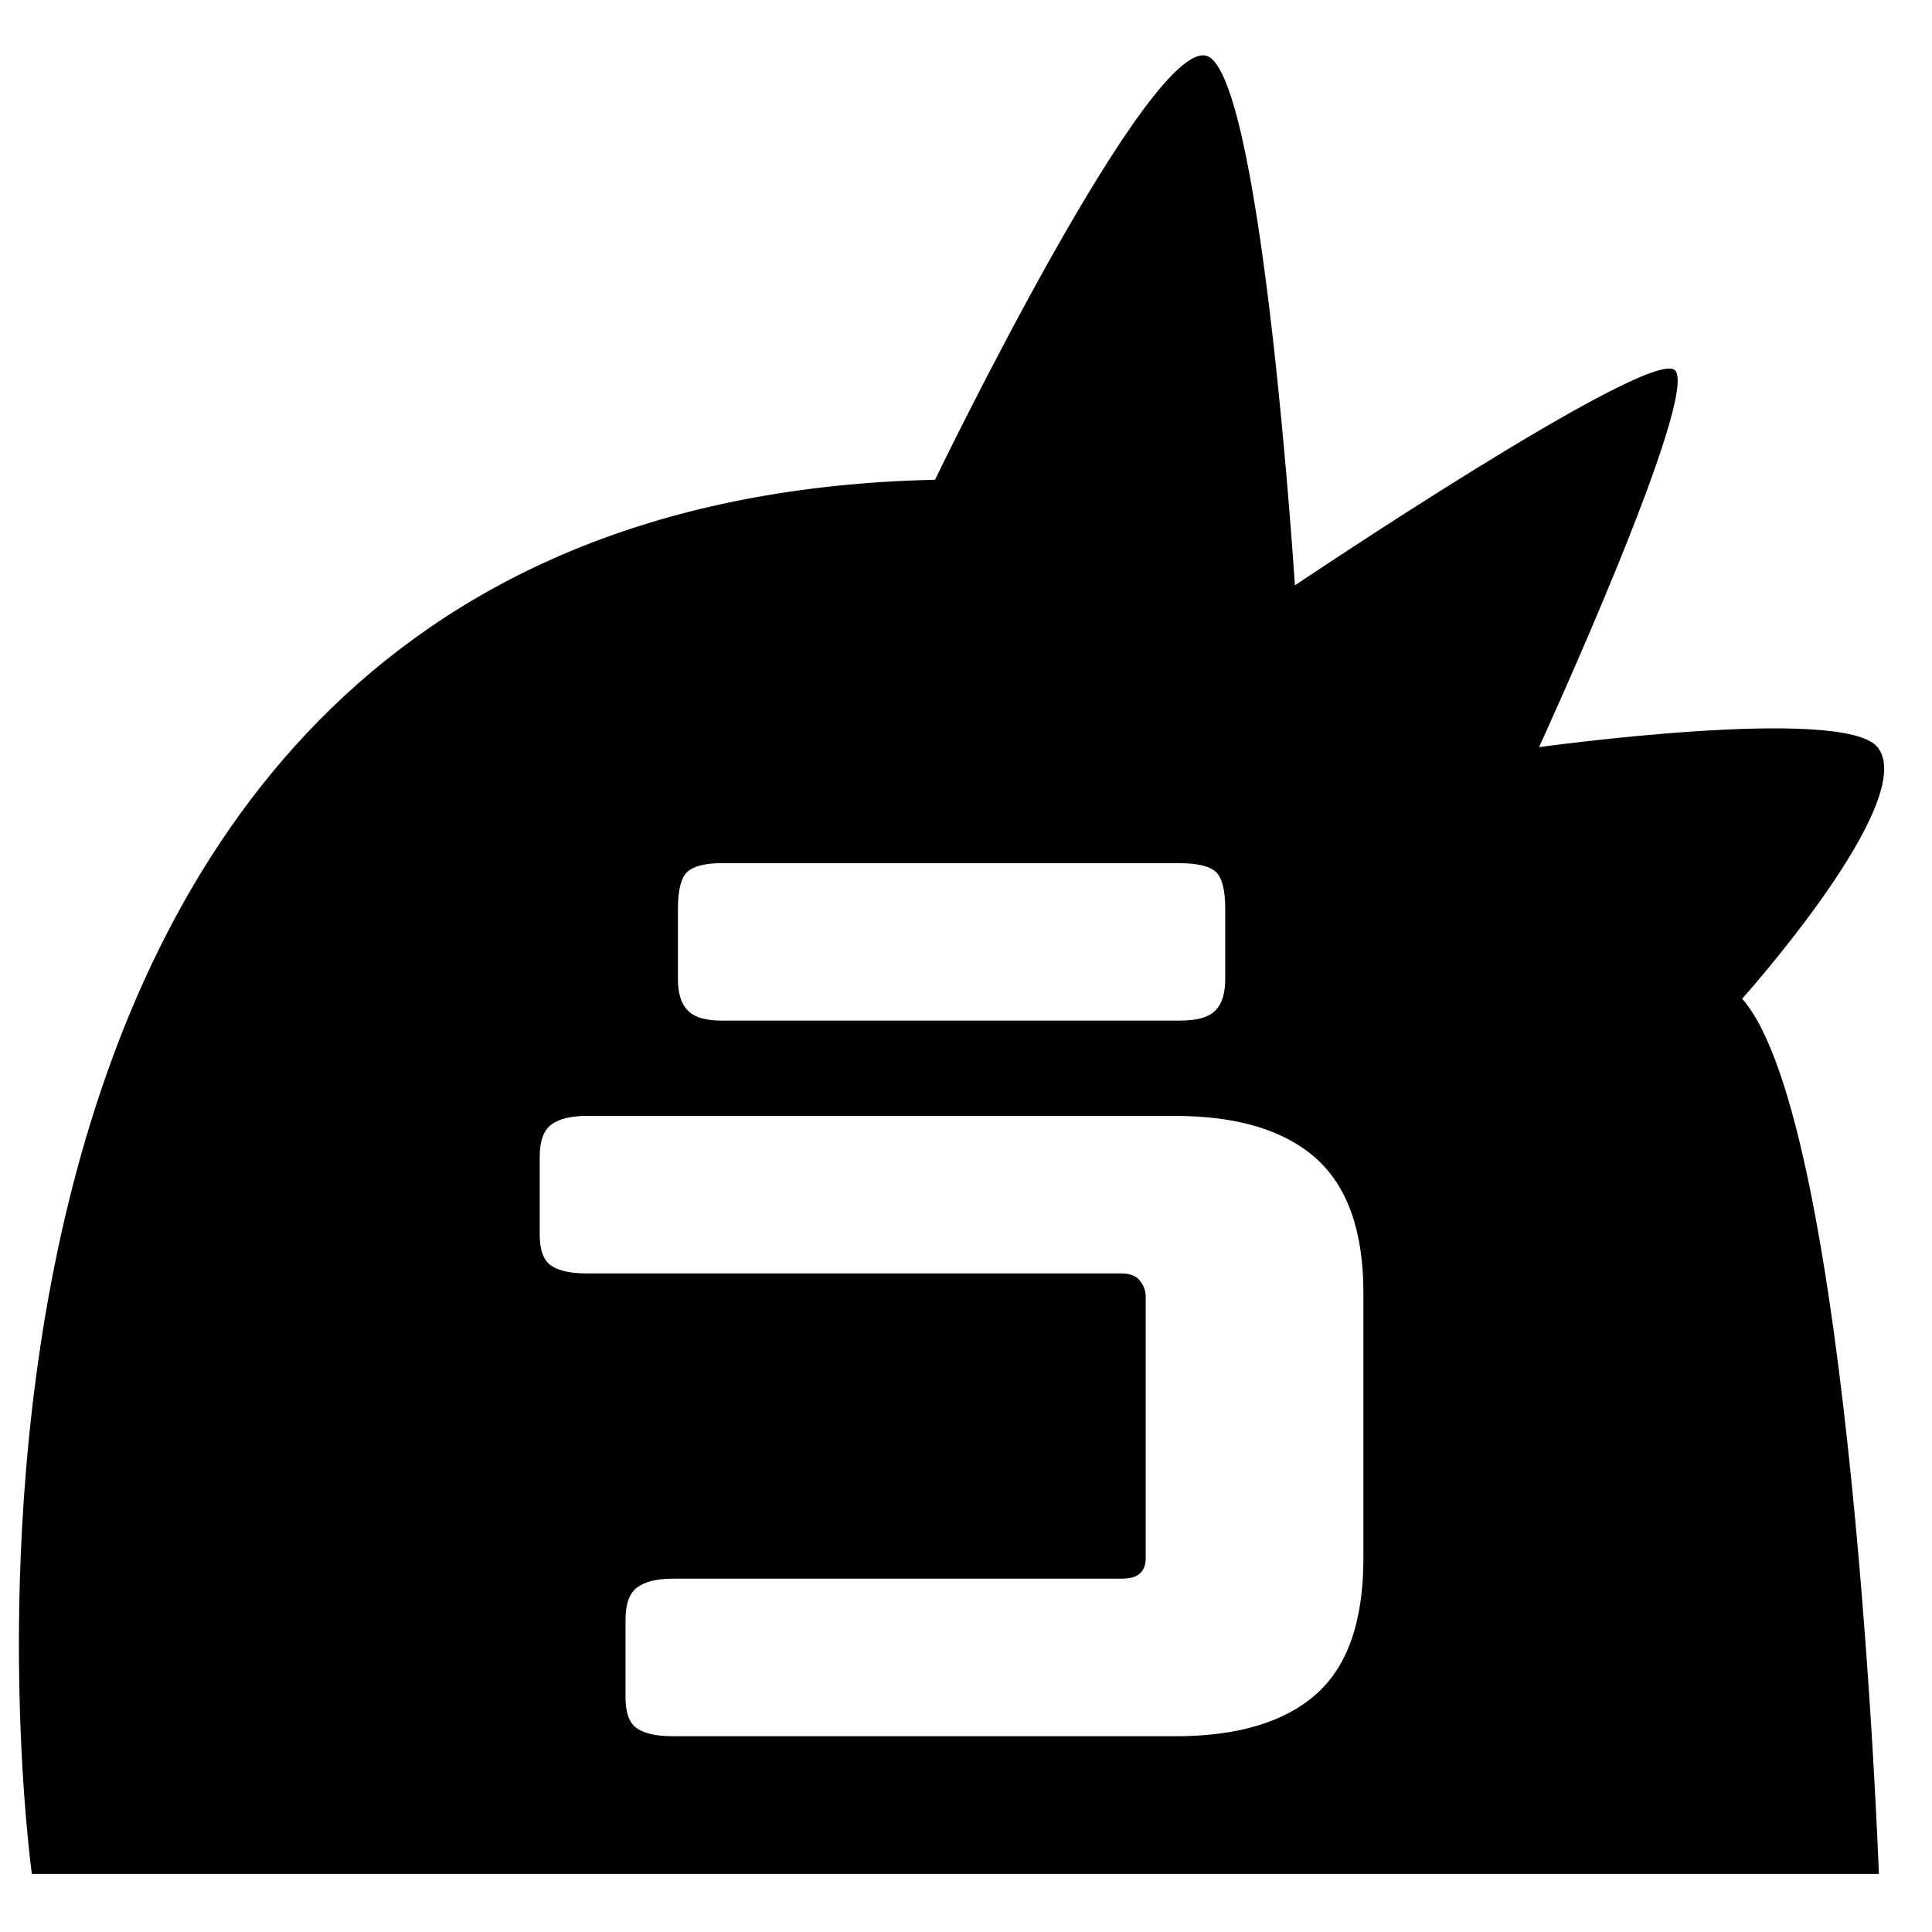 <?xml version="1.0" encoding="utf-8"?>
<svg width="79" height="79" viewBox="0 0 79 75" xmlns="http://www.w3.org/2000/svg" xmlns:xlink="http://www.w3.org/1999/xlink">
  <symbol id="logo-symbol-icon">
    <path d="M 76.828 74.625 L 1.303 74.625 C 1.303 74.625 -6.552 18.601 38.233 17.618 C 38.233 17.618 47.27 -1.097 49.465 0.342 C 51.66 1.782 52.949 21.935 52.949 21.935 C 52.949 21.935 67.305 12.28 68.467 13.122 C 69.624 13.961 62.932 28.551 62.932 28.551 C 62.932 28.551 75.365 26.823 76.772 28.551 C 78.526 30.711 71.236 38.839 71.236 38.839 C 75.718 43.898 76.828 74.625 76.828 74.625 Z M 48.047 68.996 C 50.585 68.996 52.505 68.428 53.804 67.287 C 55.102 66.146 55.75 64.291 55.75 61.72 L 55.75 50.866 C 55.75 48.349 55.102 46.514 53.804 45.359 C 52.506 44.208 50.586 43.63 48.047 43.63 L 23.995 43.63 C 23.339 43.63 22.853 43.751 22.539 43.989 C 22.225 44.227 22.069 44.665 22.069 45.299 L 22.069 48.481 C 22.069 49.116 22.225 49.541 22.539 49.752 C 22.853 49.965 23.339 50.071 23.995 50.071 L 45.864 50.071 C 46.208 50.071 46.457 50.169 46.614 50.37 C 46.77 50.567 46.848 50.787 46.848 51.026 L 46.848 61.719 C 46.848 61.985 46.77 62.189 46.614 62.336 C 46.457 62.481 46.208 62.553 45.864 62.553 L 27.507 62.553 C 26.85 62.553 26.366 62.675 26.051 62.913 C 25.734 63.149 25.578 63.589 25.578 64.225 L 25.578 67.405 C 25.578 68.044 25.734 68.464 26.051 68.677 C 26.366 68.889 26.85 68.994 27.507 68.994 L 48.047 68.994 L 48.047 68.996 Z M 48.217 39.734 C 48.959 39.734 49.459 39.588 49.716 39.298 C 49.972 39.031 50.1 38.61 50.1 38.024 L 50.1 35.161 C 50.1 34.395 49.972 33.89 49.716 33.652 C 49.459 33.415 48.959 33.295 48.217 33.295 L 29.518 33.295 C 28.832 33.295 28.362 33.415 28.106 33.652 C 27.848 33.89 27.72 34.395 27.72 35.161 L 27.72 38.024 C 27.72 38.61 27.848 39.031 28.106 39.298 C 28.362 39.588 28.832 39.734 29.518 39.734 L 48.217 39.734 Z" fill="currentColor" style=""/>
  </symbol>
  <use transform="matrix(1, 0, 0, 1, 0, 0)" xlink:href="#logo-symbol-icon"/>
</svg>